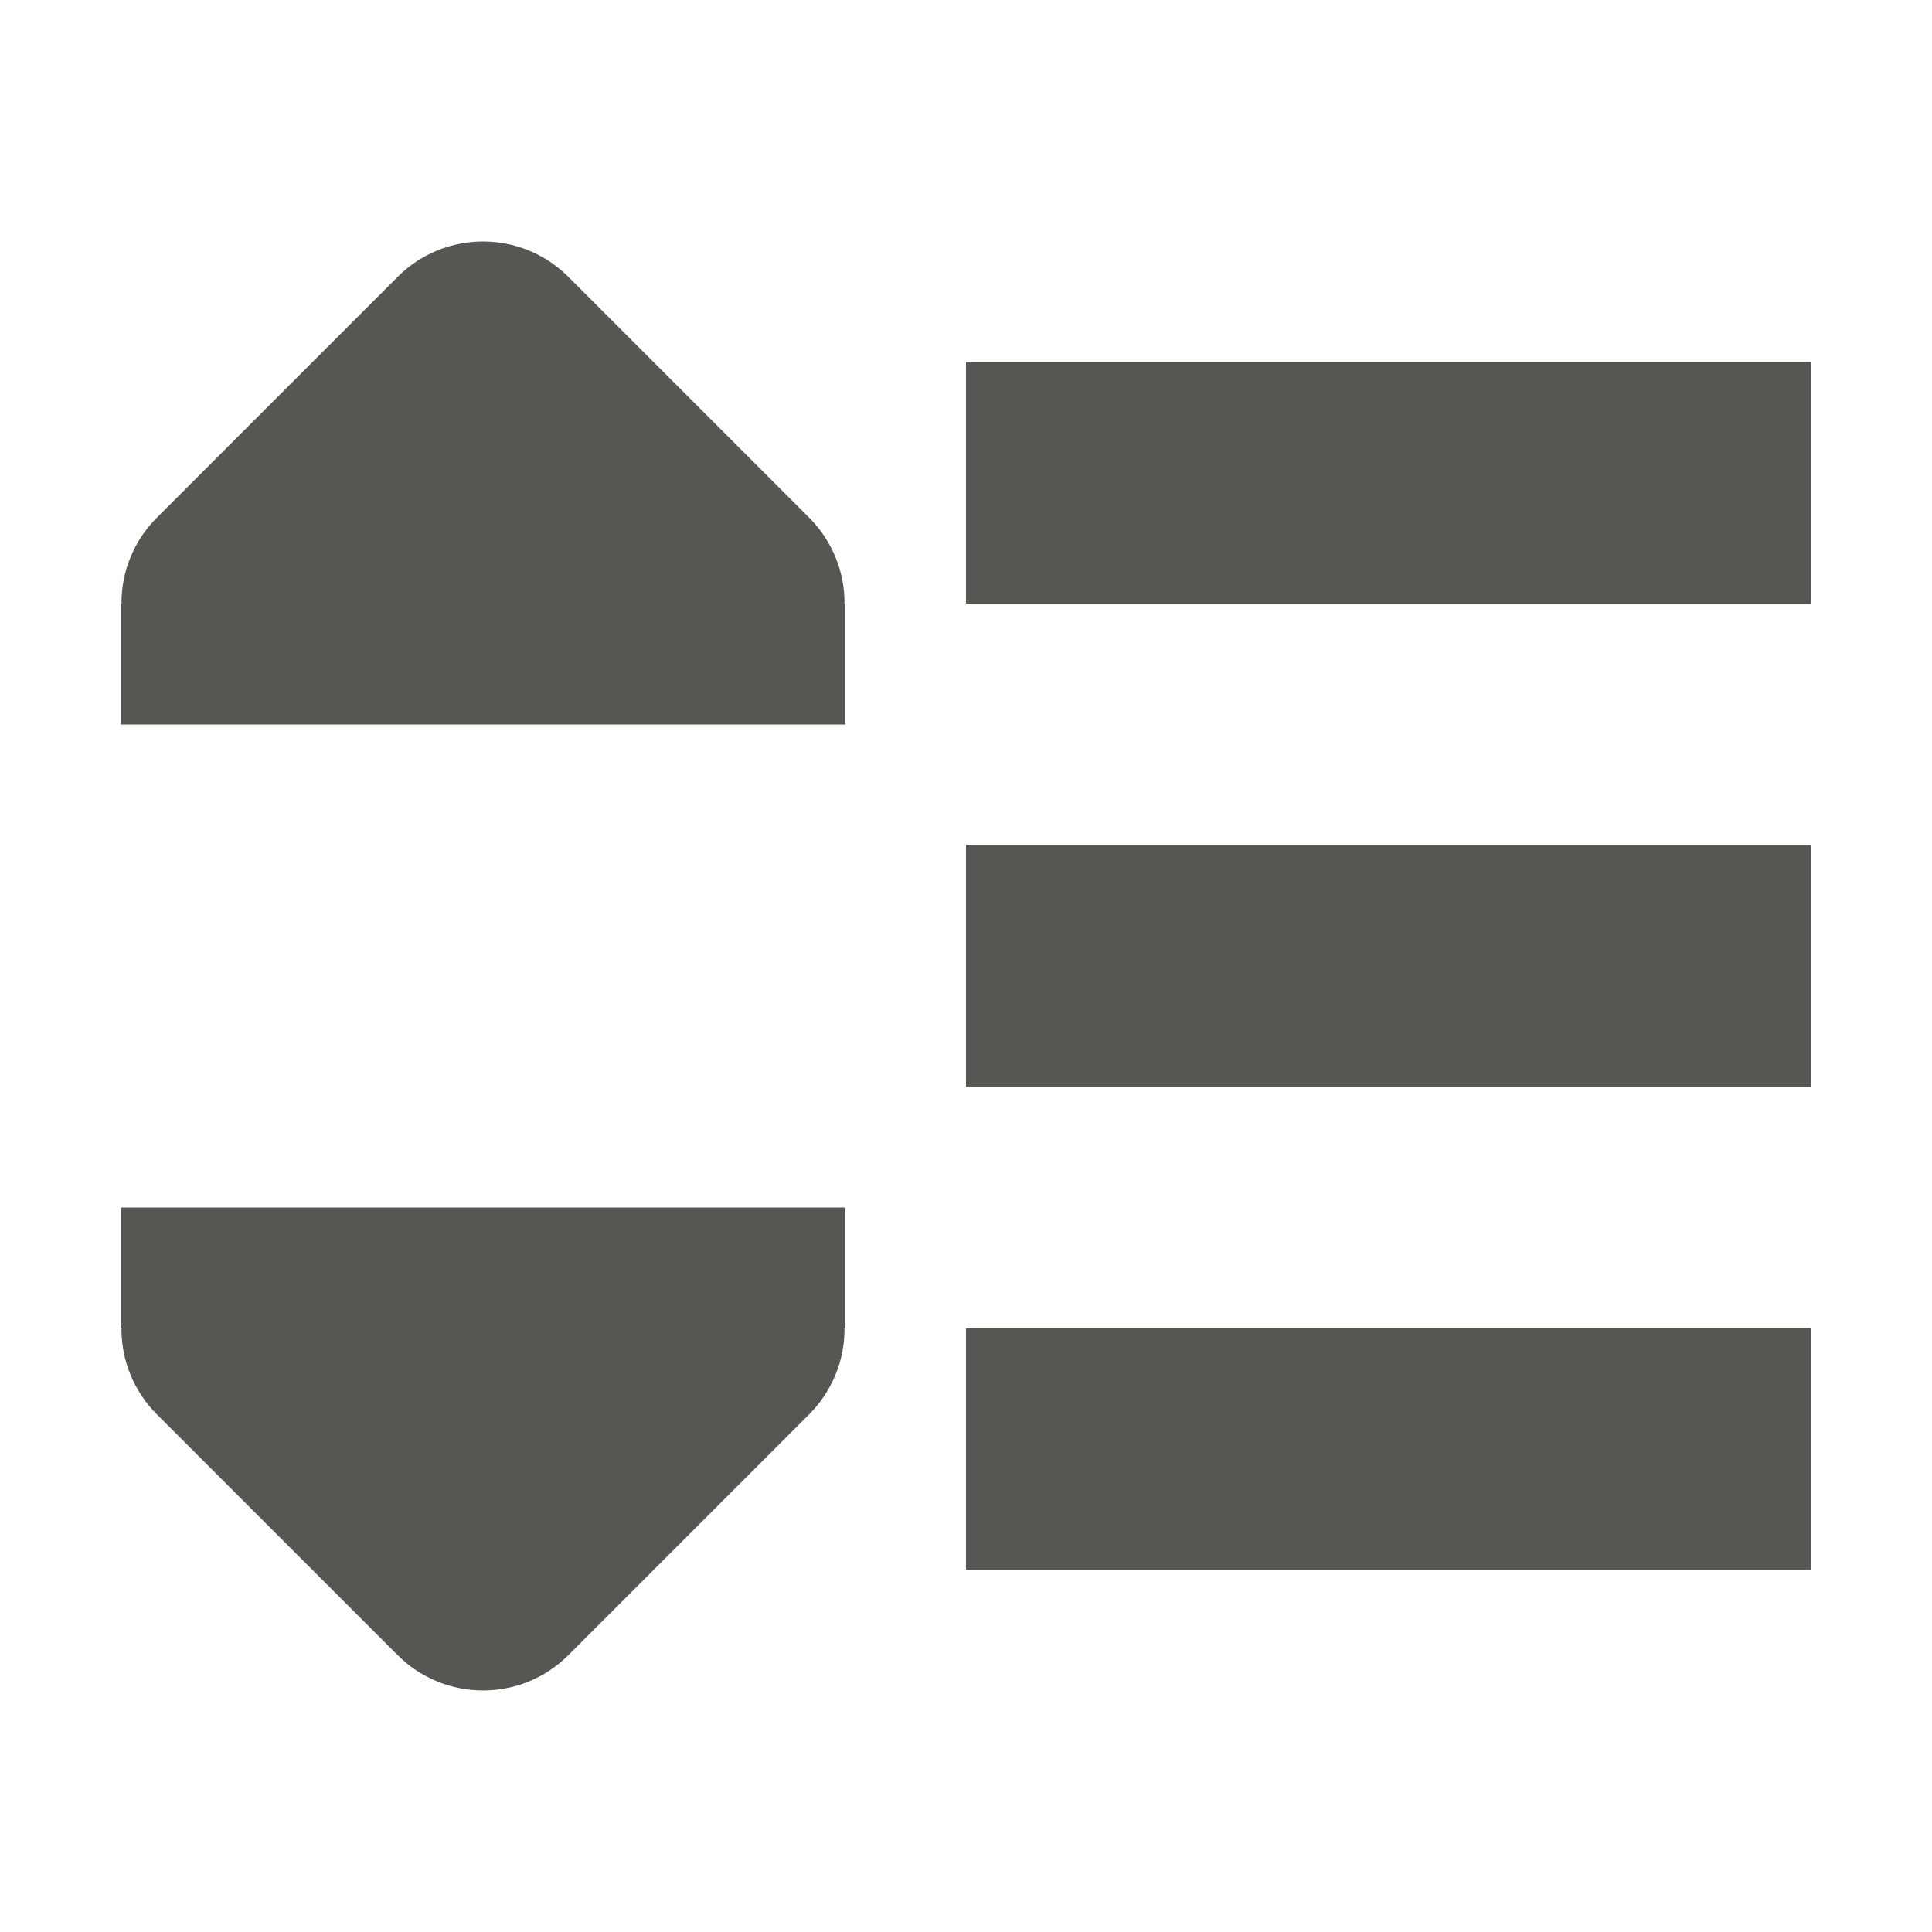 <svg viewBox="0 0 16 16" xmlns="http://www.w3.org/2000/svg"><path d="m4 2c-.256 0-.512.098-.707.293l-2 2c-.185.188-.289.443-.287.707h-.006v1h6v-1h-.006c.002-.264-.102-.519-.287-.707l-2-2c-.195-.195-.451-.293-.707-.293zm4 1v2h7v-2zm0 4v2h7v-2zm-7 3v1h.006c-.002.264.102.519.287.707l2 2c.391.39 1.024.39 1.414 0l2-2c.185-.188.289-.443.287-.707h.006v-1zm7 1v2h7v-2z" fill="#555753"/></svg>